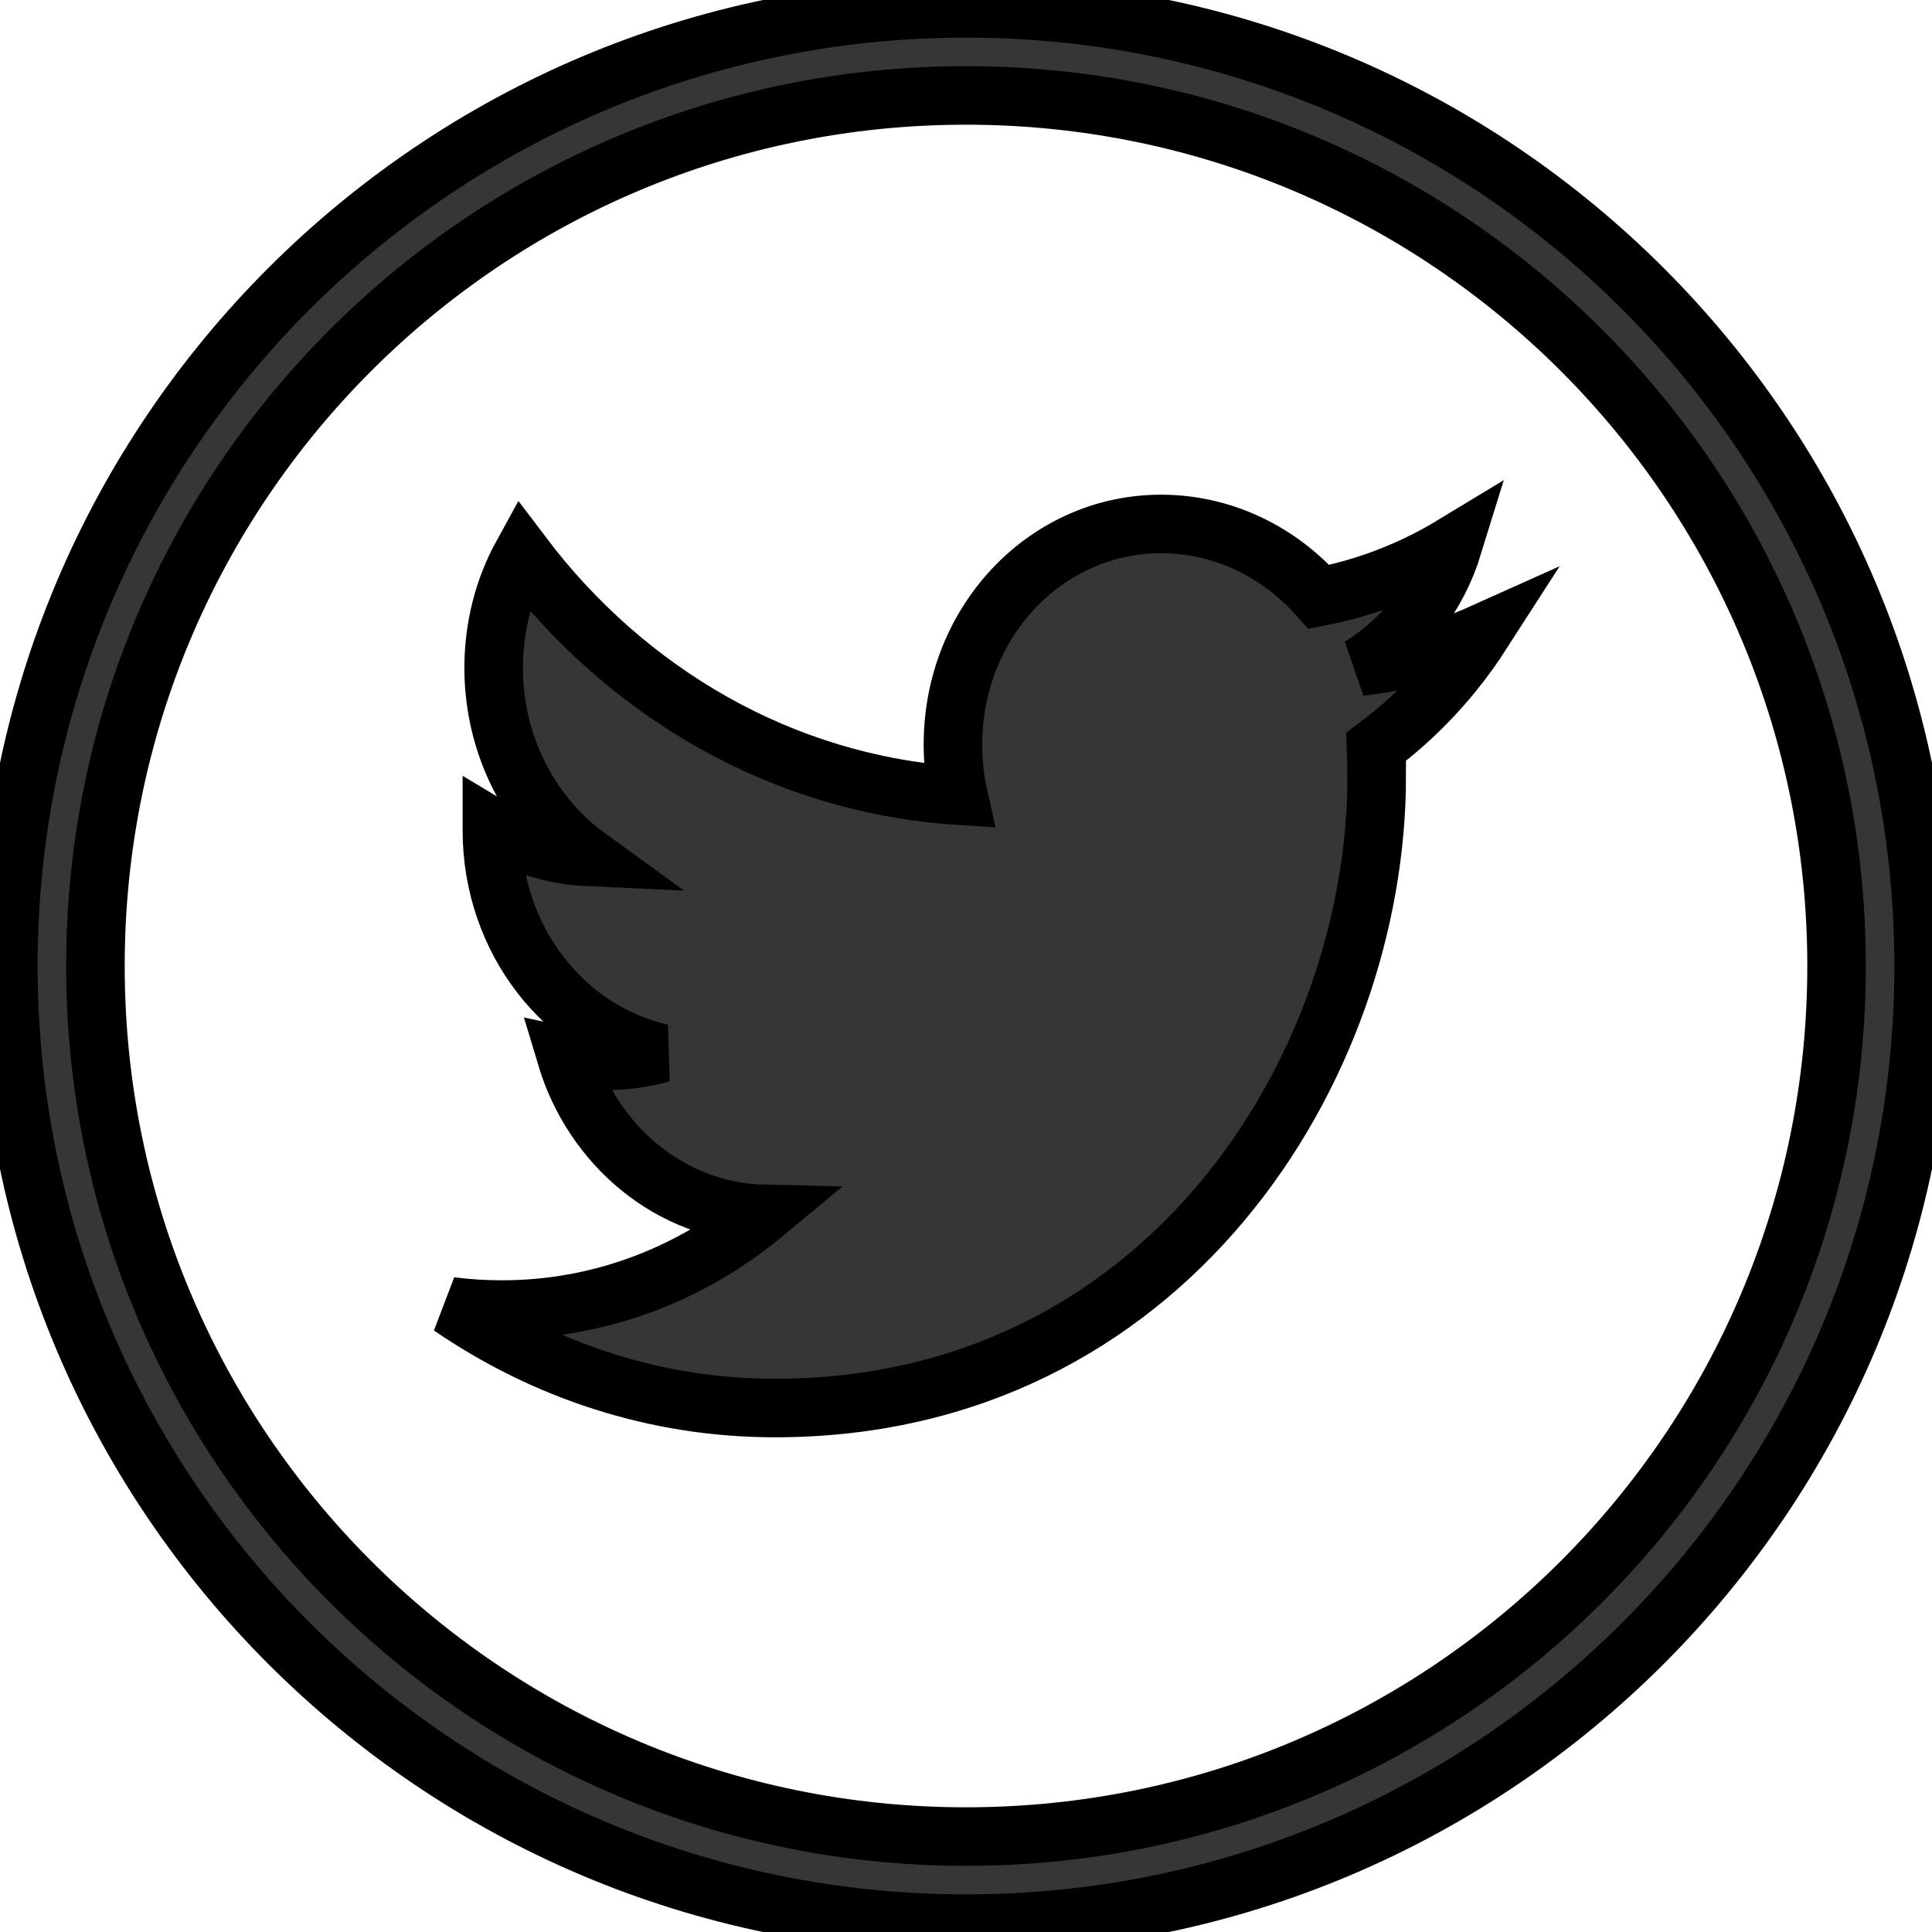 <svg width="33" height="33" xmlns="http://www.w3.org/2000/svg">

 <g>
  <title>background</title>
  <rect fill="none" id="canvas_background" height="35" width="35" y="-1" x="-1"/>
 </g>
 <g>
  <title>Layer 1</title>
  <g stroke="null" id="svg_1">
   <g stroke="null" id="svg_2">
    <path stroke="null" id="svg_3" fill="#363636" d="m23.514,13.248c0,-0.165 -0.003,-0.329 -0.01,-0.491c0.706,-0.526 1.319,-1.185 1.804,-1.939c-0.648,0.291 -1.344,0.486 -2.076,0.568c0.746,-0.459 1.319,-1.194 1.59,-2.076c-0.699,0.424 -1.472,0.727 -2.294,0.885c-0.659,-0.749 -1.598,-1.227 -2.638,-1.245c-1.996,-0.033 -3.613,1.654 -3.613,3.767c0,0.3 0.031,0.592 0.094,0.873c-3.005,-0.193 -5.668,-1.758 -7.45,-4.116c-0.311,0.565 -0.489,1.225 -0.489,1.933c0,1.338 0.638,2.528 1.607,3.23c-0.593,-0.027 -1.149,-0.207 -1.637,-0.501c0,0.016 0,0.033 0,0.049c0,1.871 1.246,3.438 2.9,3.804c-0.303,0.086 -0.623,0.131 -0.952,0.129c-0.233,-0.001 -0.459,-0.027 -0.68,-0.074c0.459,1.533 1.795,2.653 3.375,2.69c-1.237,1.026 -2.796,1.639 -4.488,1.634c-0.291,0 -0.58,-0.019 -0.862,-0.055c1.6,1.097 3.499,1.737 5.541,1.737c6.645,0.002 10.28,-5.783 10.28,-10.802z"/>
    <path stroke="null" id="svg_4" fill="#363636" d="m32.857,16.5c0,-9.034 -7.324,-16.357 -16.357,-16.357c-9.034,0 -16.357,7.323 -16.357,16.357c0,9.034 7.323,16.357 16.357,16.357c9.034,0 16.357,-7.324 16.357,-16.357zm-31.227,0c0,-8.213 6.657,-14.87 14.87,-14.87s14.87,6.657 14.87,14.87s-6.657,14.87 -14.87,14.87s-14.87,-6.657 -14.87,-14.87z"/>
   </g>
  </g>
  <g id="svg_5"/>
  <g id="svg_6"/>
  <g id="svg_7"/>
  <g id="svg_8"/>
  <g id="svg_9"/>
  <g id="svg_10"/>
  <g id="svg_11"/>
  <g id="svg_12"/>
  <g id="svg_13"/>
  <g id="svg_14"/>
  <g id="svg_15"/>
  <g id="svg_16"/>
  <g id="svg_17"/>
  <g id="svg_18"/>
  <g id="svg_19"/>
 </g>
</svg>